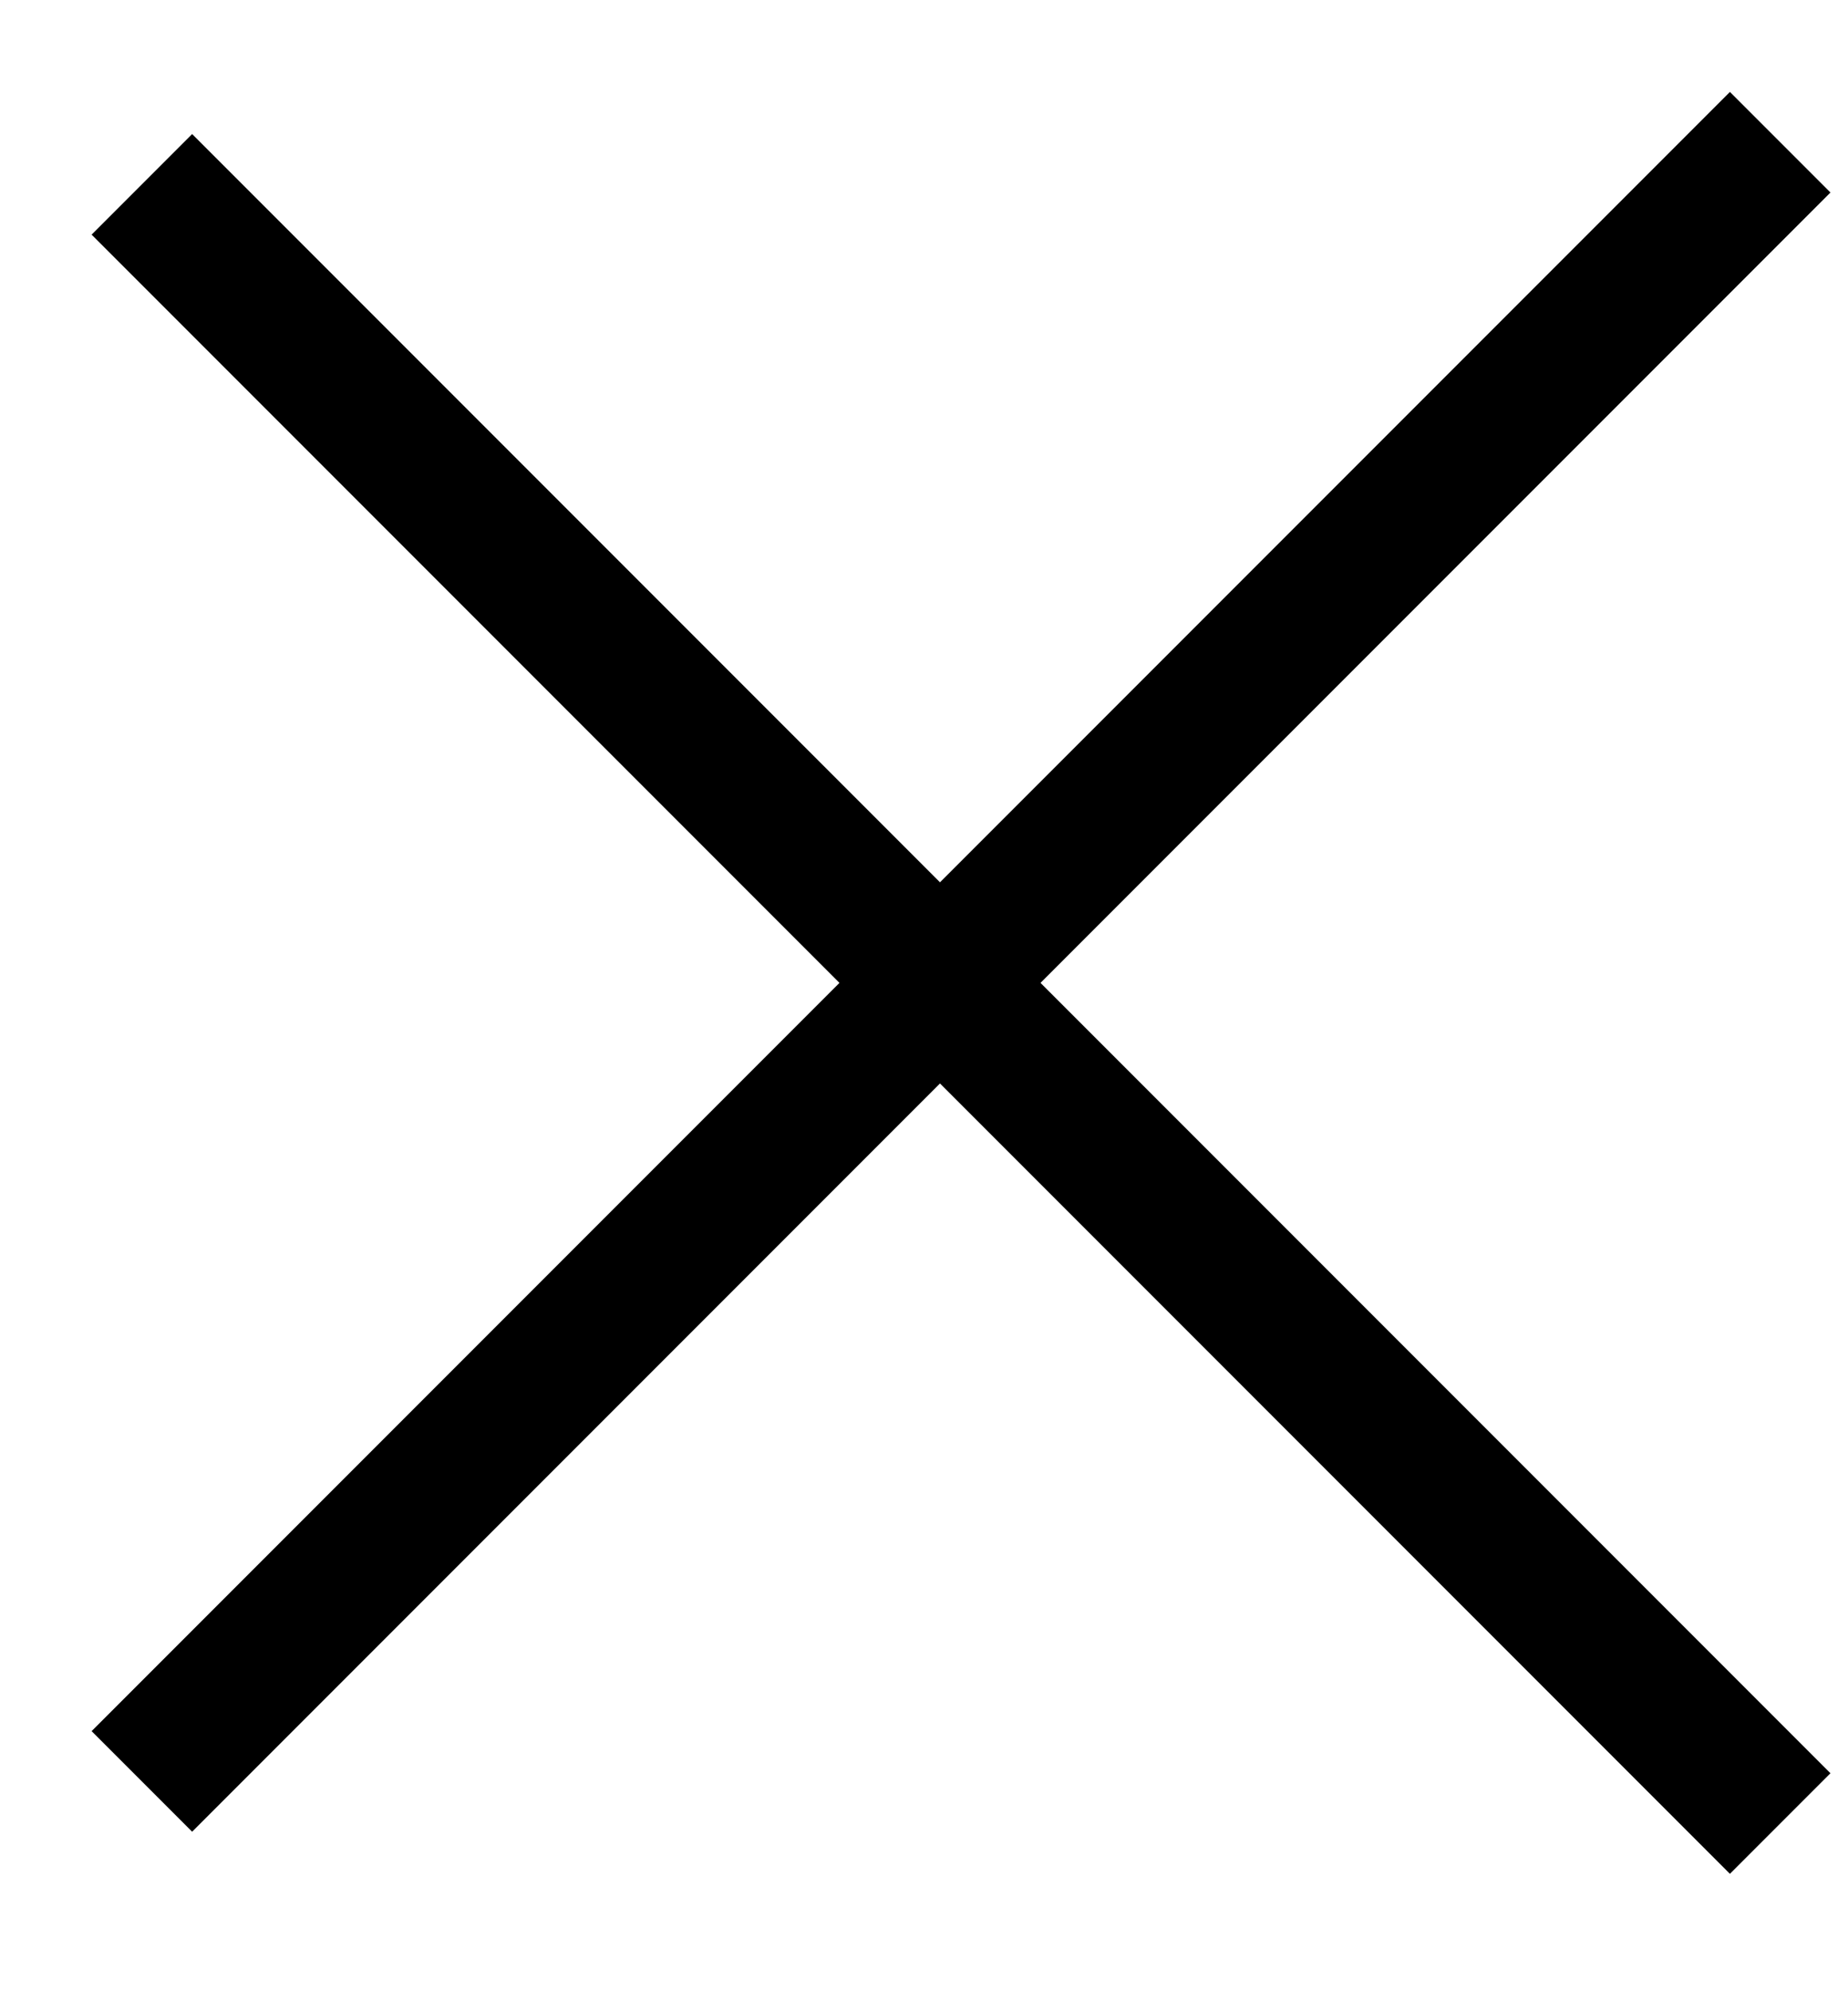 <svg width="13" height="14" viewBox="0 0 13 14" fill="none" xmlns="http://www.w3.org/2000/svg">
<path d="M12.523 1L0.998 12.525" stroke="black"/>
<path d="M12.523 12.821L0.998 1.296" stroke="black"/>
</svg>
